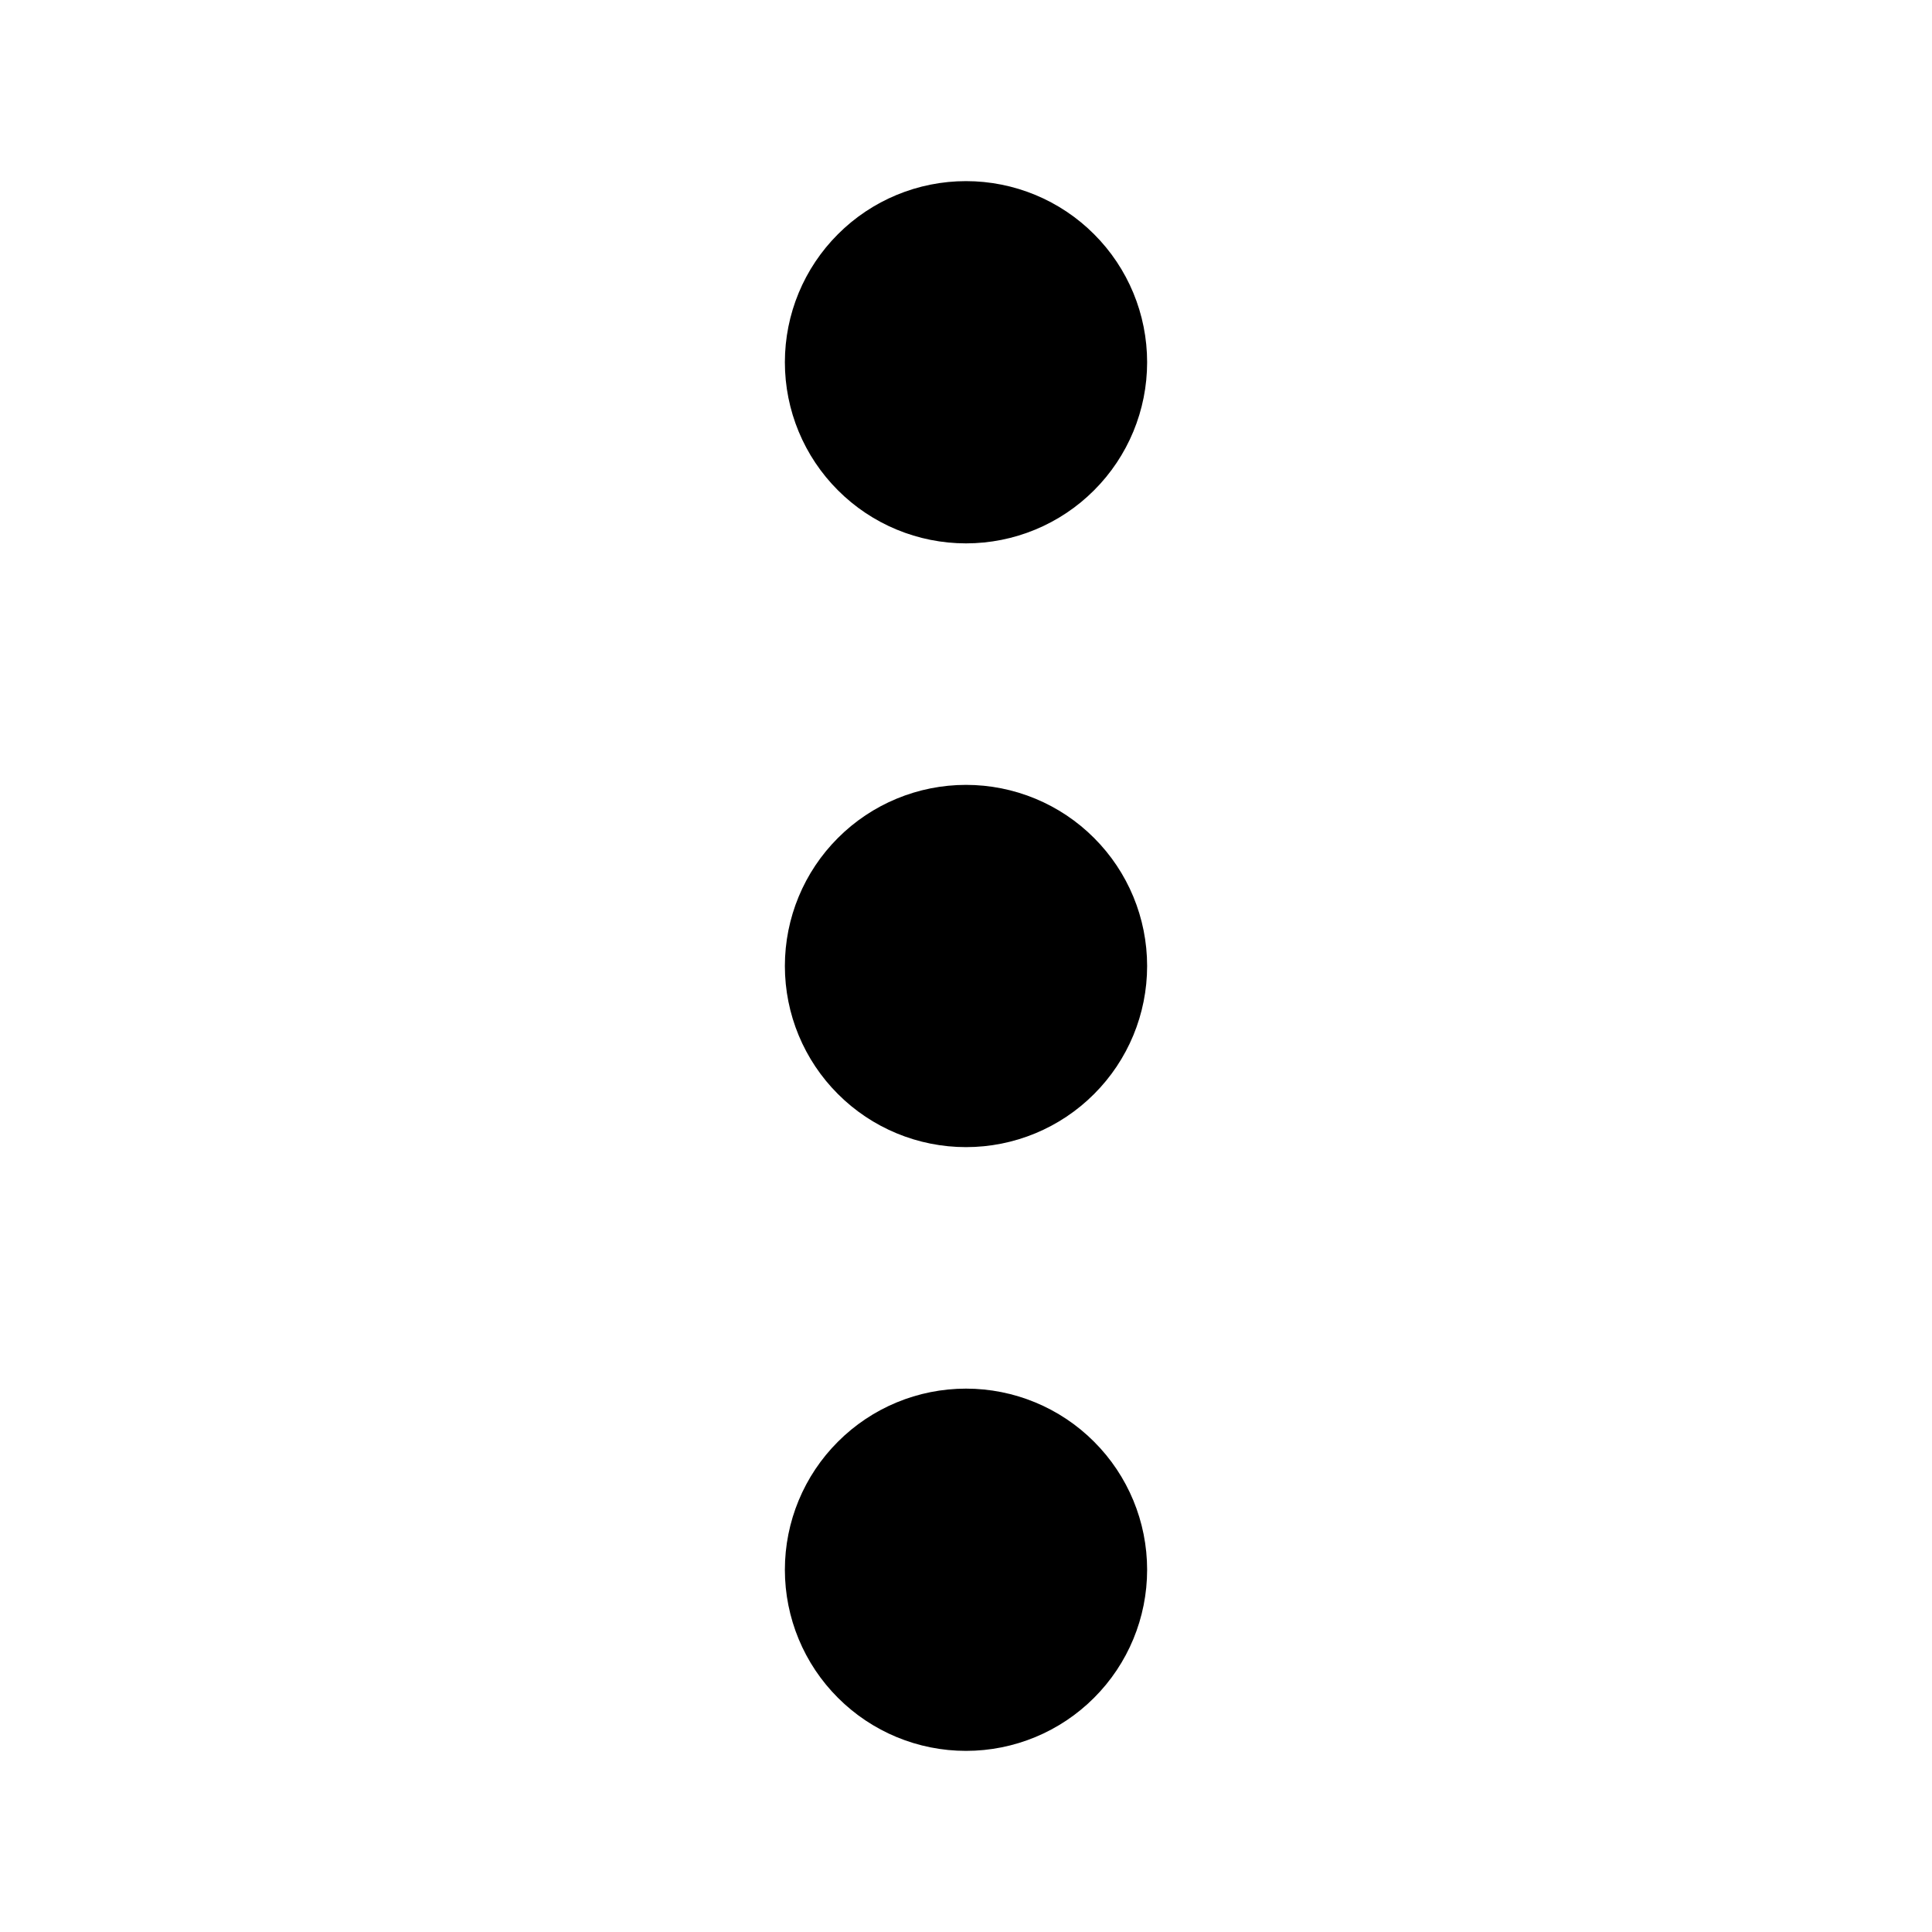 <svg width="32" height="32" viewBox="0 0 32 32" fill="none" xmlns="http://www.w3.org/2000/svg">
  <path d="M19 26C19 26.796 18.684 27.559 18.121 28.121C17.559 28.684 16.796 29 16 29C15.204 29 14.441 28.684 13.879 28.121C13.316 27.559 13 26.796 13 26C13 25.204 13.316 24.441 13.879 23.879C14.441 23.316 15.204 23 16 23C16.796 23 17.559 23.316 18.121 23.879C18.684 24.441 19 25.204 19 26ZM19 16C19 16.796 18.684 17.559 18.121 18.121C17.559 18.684 16.796 19 16 19C15.204 19 14.441 18.684 13.879 18.121C13.316 17.559 13 16.796 13 16C13 15.204 13.316 14.441 13.879 13.879C14.441 13.316 15.204 13 16 13C16.796 13 17.559 13.316 18.121 13.879C18.684 14.441 19 15.204 19 16ZM19 6C19 6.796 18.684 7.559 18.121 8.121C17.559 8.684 16.796 9 16 9C15.204 9 14.441 8.684 13.879 8.121C13.316 7.559 13 6.796 13 6C13 5.204 13.316 4.441 13.879 3.879C14.441 3.316 15.204 3 16 3C16.796 3 17.559 3.316 18.121 3.879C18.684 4.441 19 5.204 19 6Z" fill="currentColor"/>
</svg>
